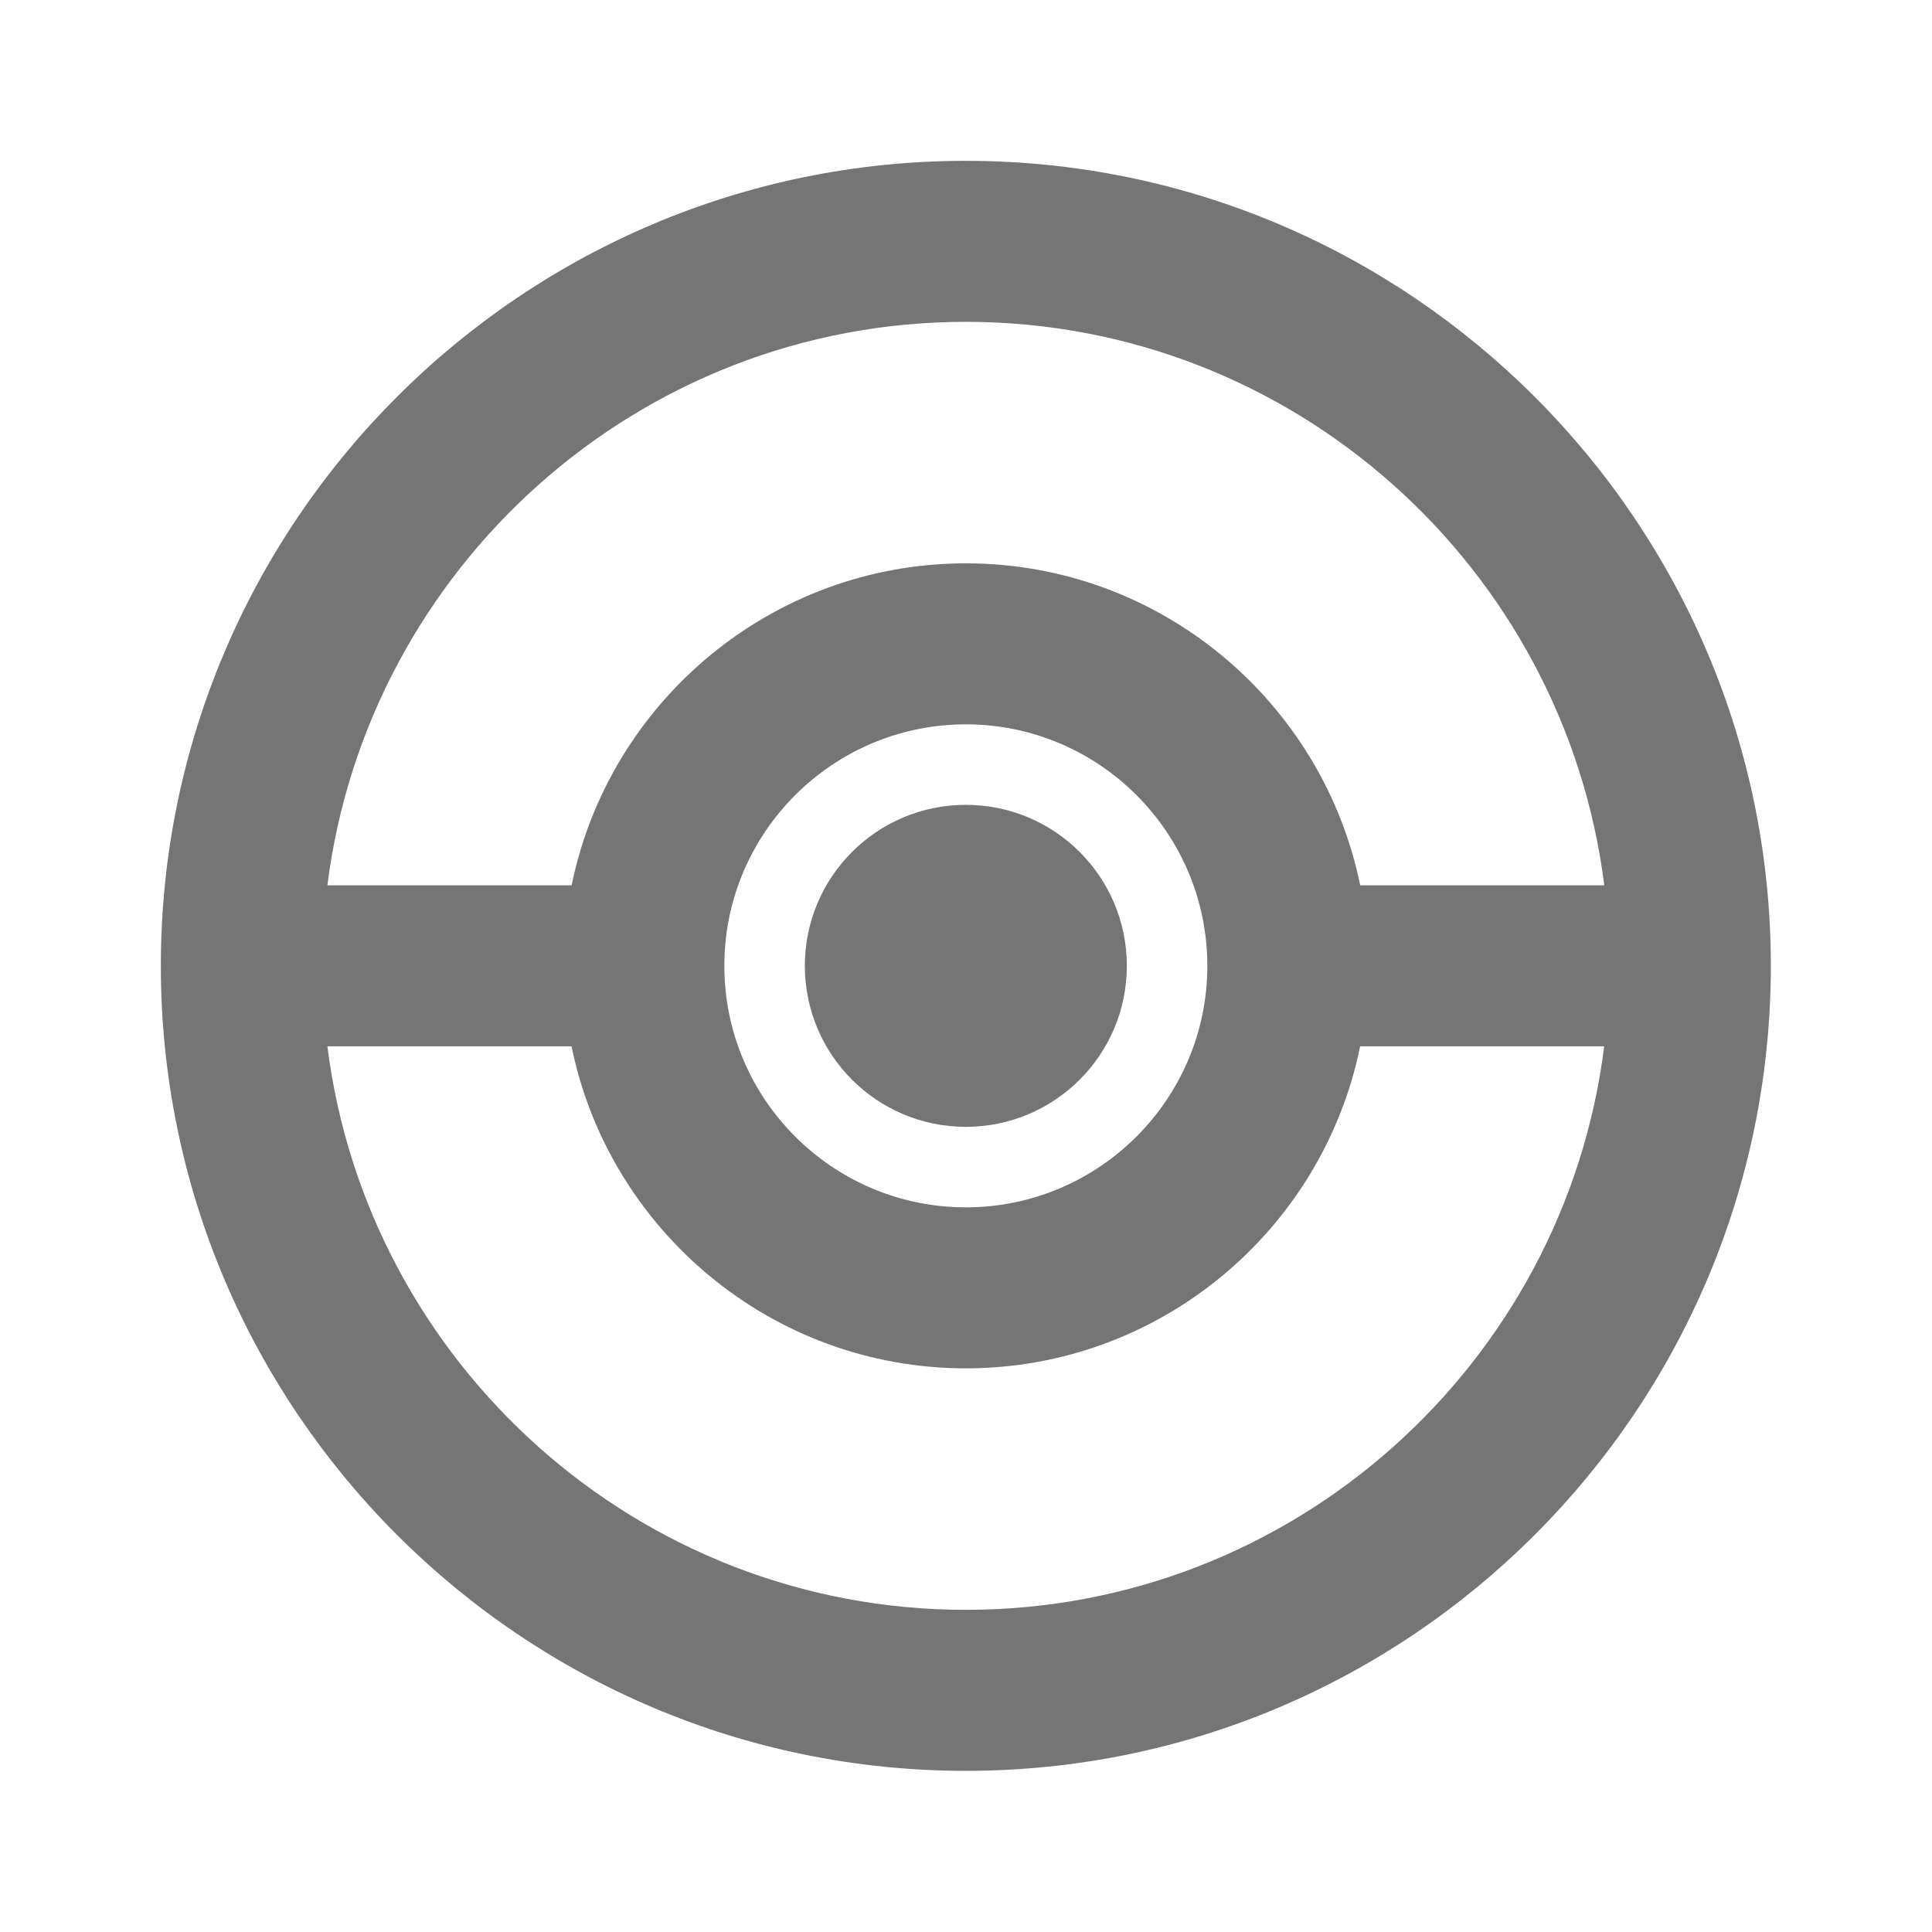<?xml version="1.0" encoding="iso-8859-1"?>
<!-- Generator: Adobe Illustrator 16.0.0, SVG Export Plug-In . SVG Version: 6.00 Build 0)  -->
<!DOCTYPE svg PUBLIC "-//W3C//DTD SVG 1.1//EN" "http://www.w3.org/Graphics/SVG/1.1/DTD/svg11.dtd">
<svg version="1.1" xmlns="http://www.w3.org/2000/svg" xmlns:xlink="http://www.w3.org/1999/xlink" x="0px" y="0px" width="24px"
	 height="24px" viewBox="0 0 24 24" style="enable-background:new 0 0 24 24;" xml:space="preserve">
<g id="Frame_-_24px">
	<rect style="fill:none;" width="24" height="24"/>
</g>
<g id="Line_Icons">
	<g>
		<path style="fill:#757575;" d="M11.998,1.998c-5.514,0-10,4.487-10,10c0,5.514,4.486,10,10,10s10-4.486,10-10
			C21.998,6.484,17.512,1.998,11.998,1.998z M11.998,3.998c4.072,0,7.436,3.061,7.931,7h-3.032c-0.465-2.279-2.484-4-4.898-4
			s-4.434,1.721-4.898,4H4.067C4.563,7.059,7.926,3.998,11.998,3.998z M14.998,11.998c0,1.655-1.346,3-3,3s-3-1.345-3-3
			c0-1.654,1.346-3,3-3S14.998,10.344,14.998,11.998z M11.998,19.998c-4.072,0-7.436-3.06-7.931-7H7.1c0.465,2.28,2.484,4,4.898,4
			s4.434-1.72,4.898-4h3.032C19.434,16.938,16.07,19.998,11.998,19.998z"/>
		<circle style="fill:#757575;" cx="11.998" cy="11.998" r="2"/>
	</g>
</g>
</svg>
